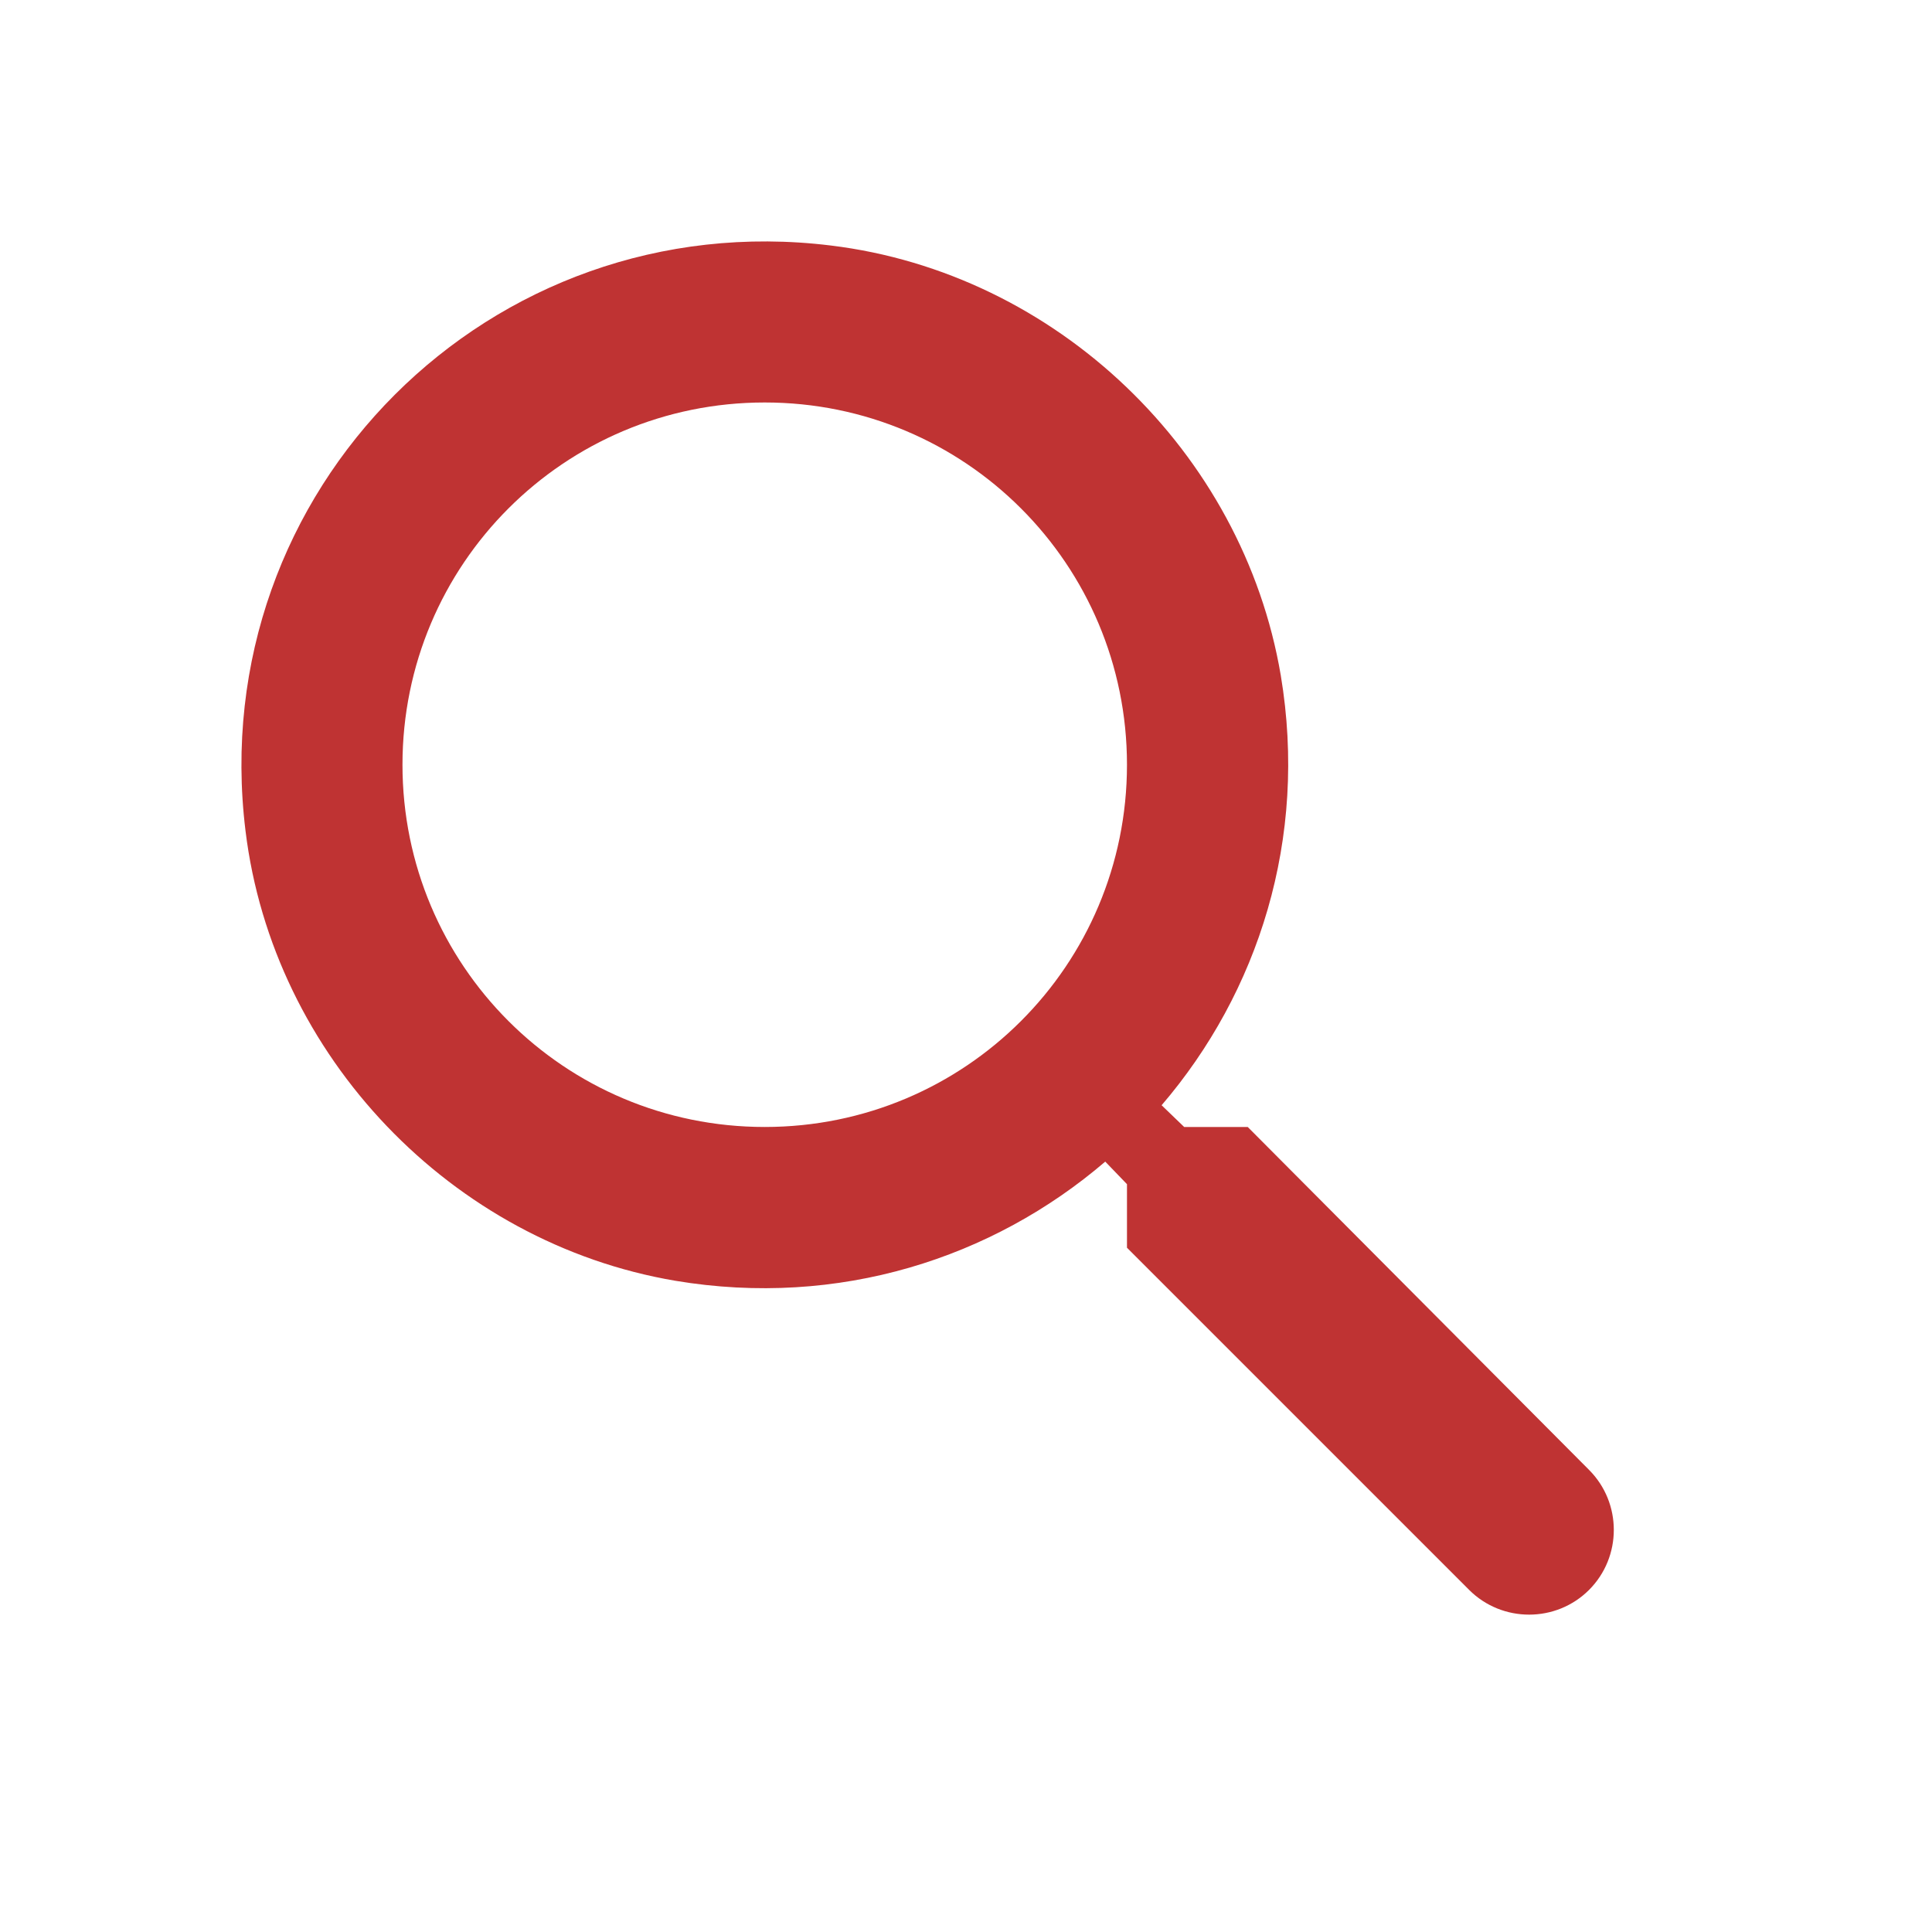 <svg width="28" height="28" viewBox="0 0 28 28" fill="none" xmlns="http://www.w3.org/2000/svg">
<g id="&#240;&#159;&#166;&#134; icon &#34;search&#34;">
<path id="Vector" d="M18.083 16.333H17.162L16.835 16.018C18.235 14.385 18.958 12.157 18.562 9.788C18.013 6.545 15.307 3.955 12.04 3.558C7.105 2.952 2.952 7.105 3.558 12.04C3.955 15.307 6.545 18.013 9.788 18.562C12.157 18.958 14.385 18.235 16.018 16.835L16.333 17.162V18.083L21.292 23.042C21.77 23.52 22.552 23.52 23.03 23.042C23.508 22.563 23.508 21.782 23.03 21.303L18.083 16.333ZM11.083 16.333C8.178 16.333 5.833 13.988 5.833 11.083C5.833 8.178 8.178 5.833 11.083 5.833C13.988 5.833 16.333 8.178 16.333 11.083C16.333 13.988 13.988 16.333 11.083 16.333Z" fill="#BF3333"/>
</g>
</svg>

